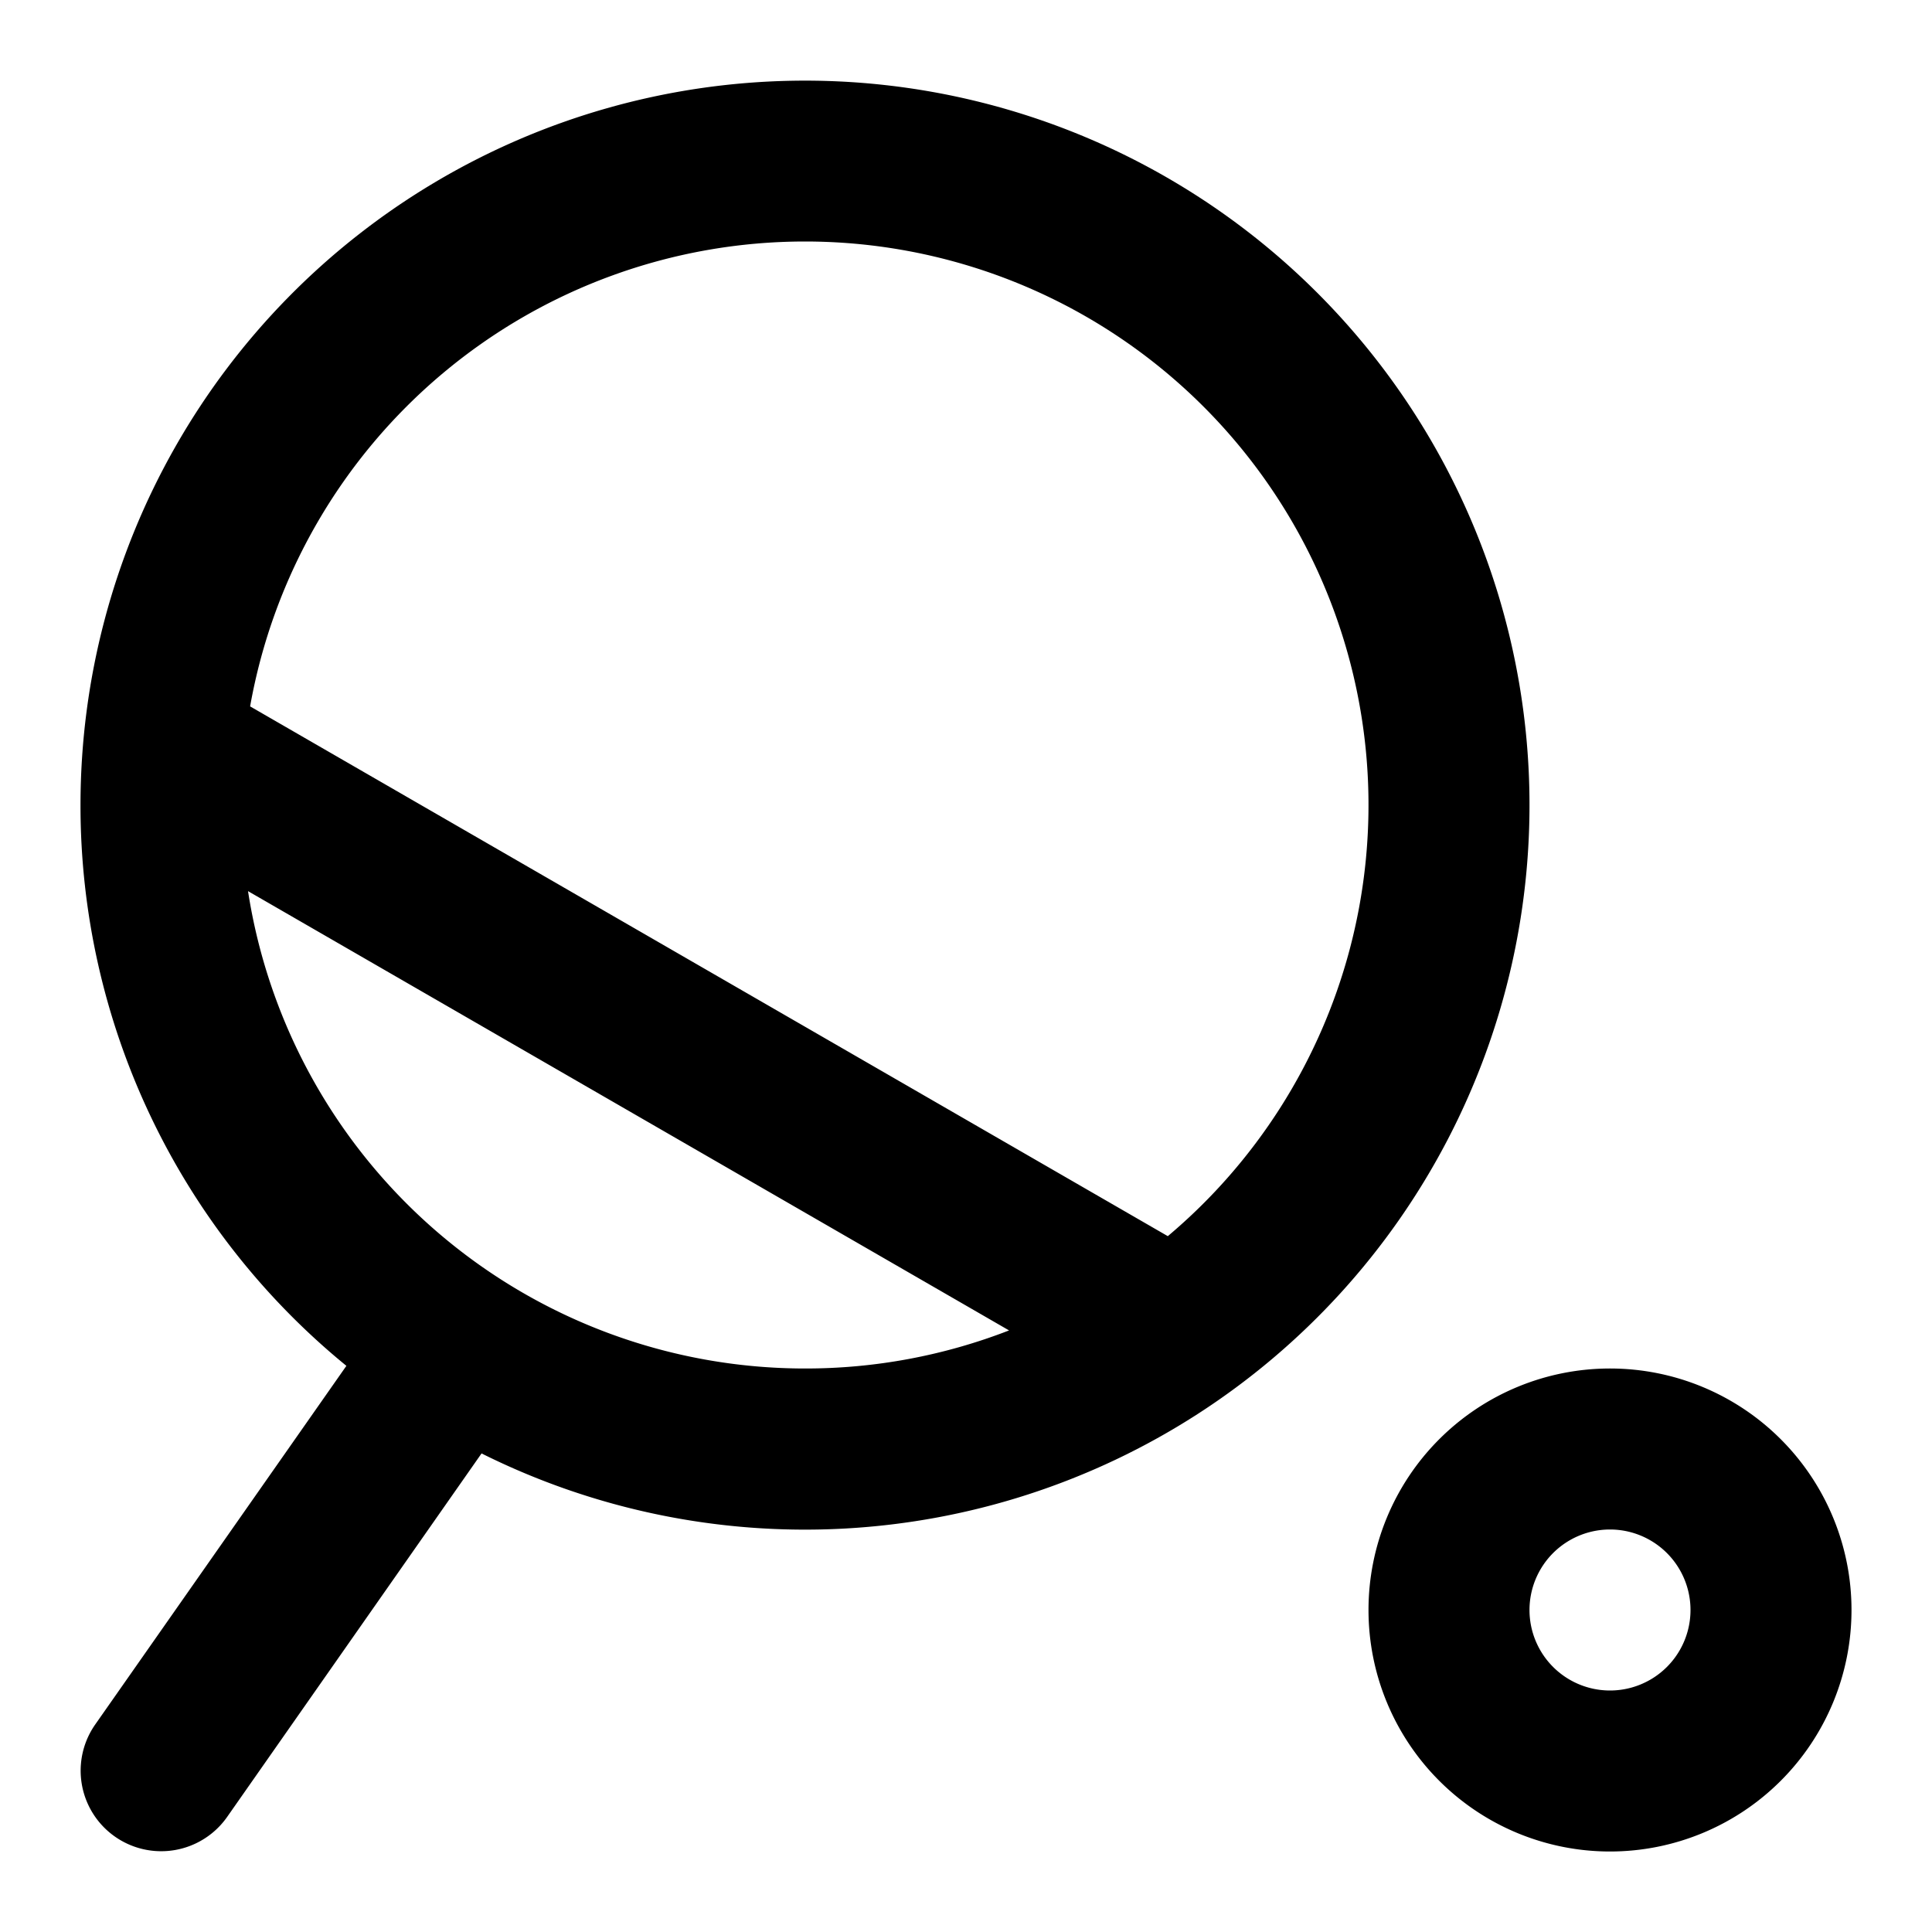 <svg width="24" height="24" viewBox="0 0 24 24" xmlns="http://www.w3.org/2000/svg"><path fill-rule="evenodd" clip-rule="evenodd" d="M1 10a9 9 0 1 1 4.982 8.055l-3.16 4.515a1 1 0 1 1-1.639-1.148l3.12-4.455A8.982 8.982 0 0 1 1 10Zm9 7a7.002 7.002 0 0 1-6.919-5.93l9.454 5.457A6.981 6.981 0 0 1 10 17Zm0-14a7.002 7.002 0 0 0-6.893 5.775l11.4 6.581A7 7 0 0 0 10 3ZM17 20a3 3 0 1 1 6 0 3 3 0 0 1-6 0Zm3 1a1 1 0 1 1 0-2 1 1 0 0 1 0 2Z"/></svg>